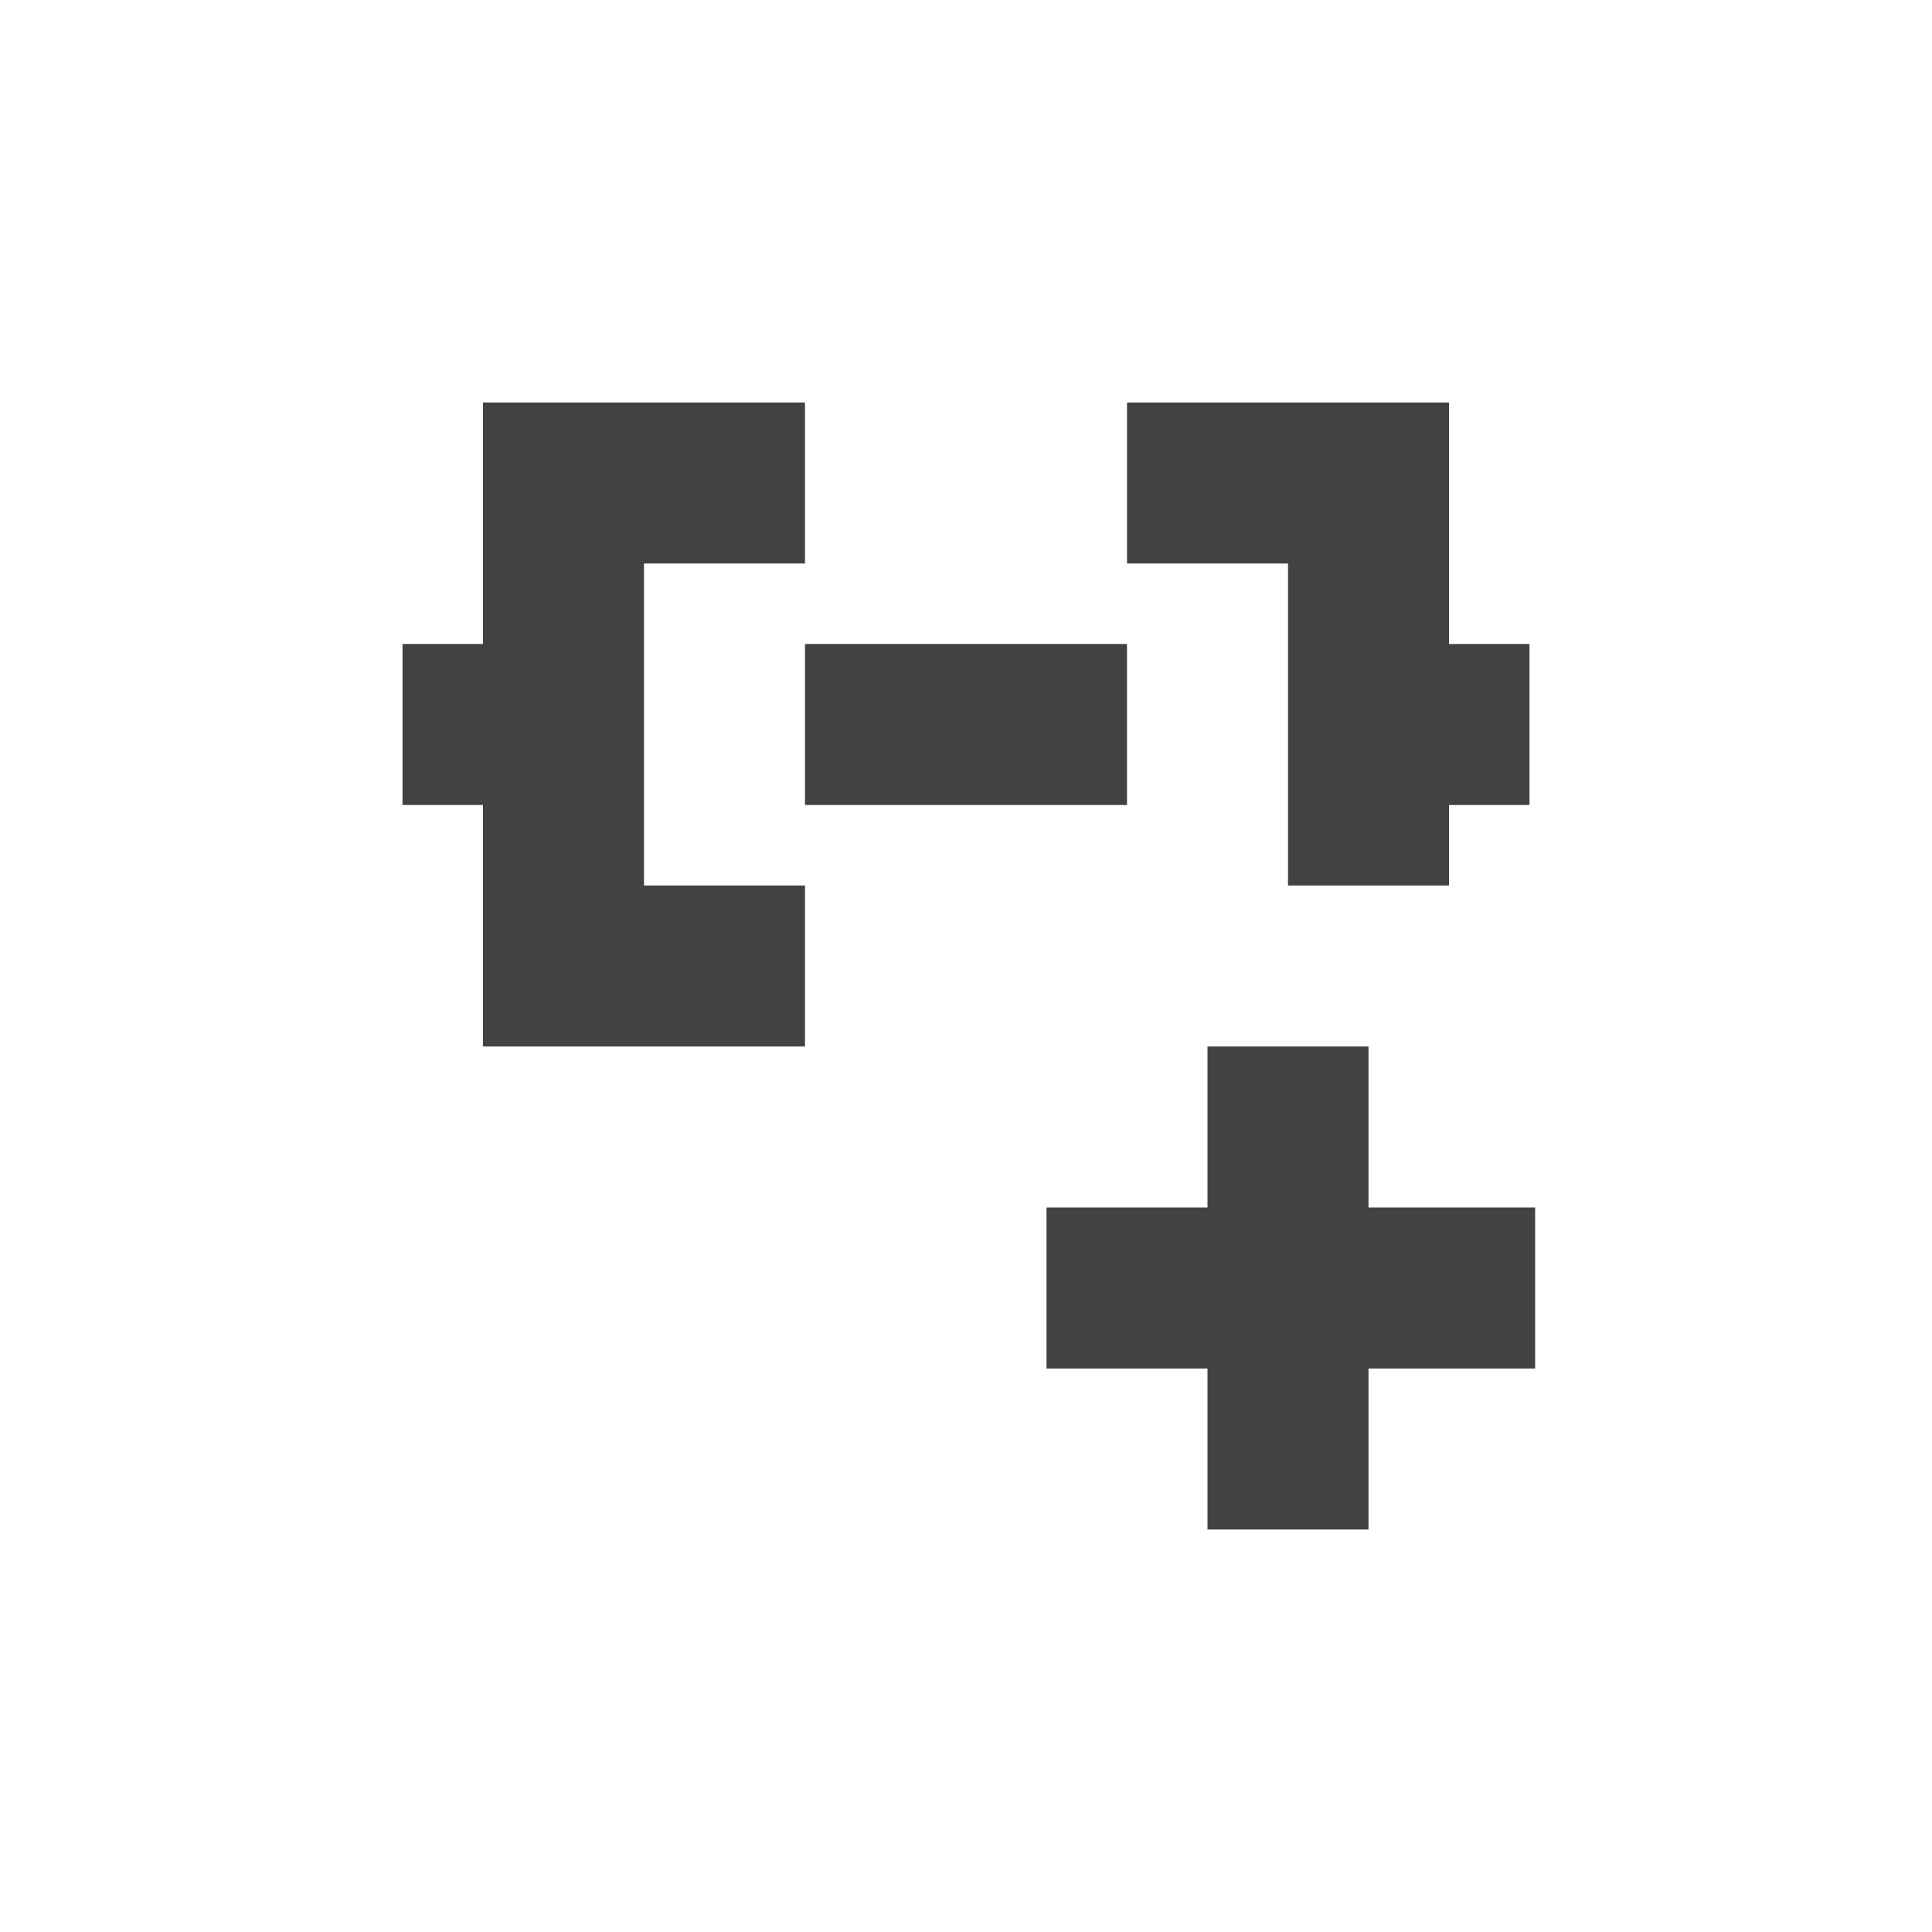 <?xml version="1.0" encoding="UTF-8"?>
<svg xmlns="http://www.w3.org/2000/svg" xmlns:xlink="http://www.w3.org/1999/xlink" width="24px" height="24px" viewBox="0 0 24 24" version="1.1">
<g id="surface1">
     <defs>
  <style id="current-color-scheme" type="text/css">
   .ColorScheme-Text { color:#424242; } .ColorScheme-Highlight { color:#eeeeee; }
  </style>
 </defs>
<path style="fill:currentColor" class="ColorScheme-Text" d="M 6 5 L 6 8 L 5 8 L 5 10 L 6 10 L 6 13 L 10 13 L 10 11 L 8 11 L 8 7 L 10 7 L 10 5 Z M 14 5 L 14 7 L 16 7 L 16 11 L 18 11 L 18 10 L 19 10 L 19 8 L 18 8 L 18 5 Z M 10 8 L 10 10 L 14 10 L 14 8 Z M 15 13 L 15 15 L 13 15 L 13 17 L 15 17 L 15 19 L 17 19 L 17 17 L 19.07 17 L 19.07 15 L 17 15 L 17 13 Z M 15 13 "/>
</g>
</svg>
